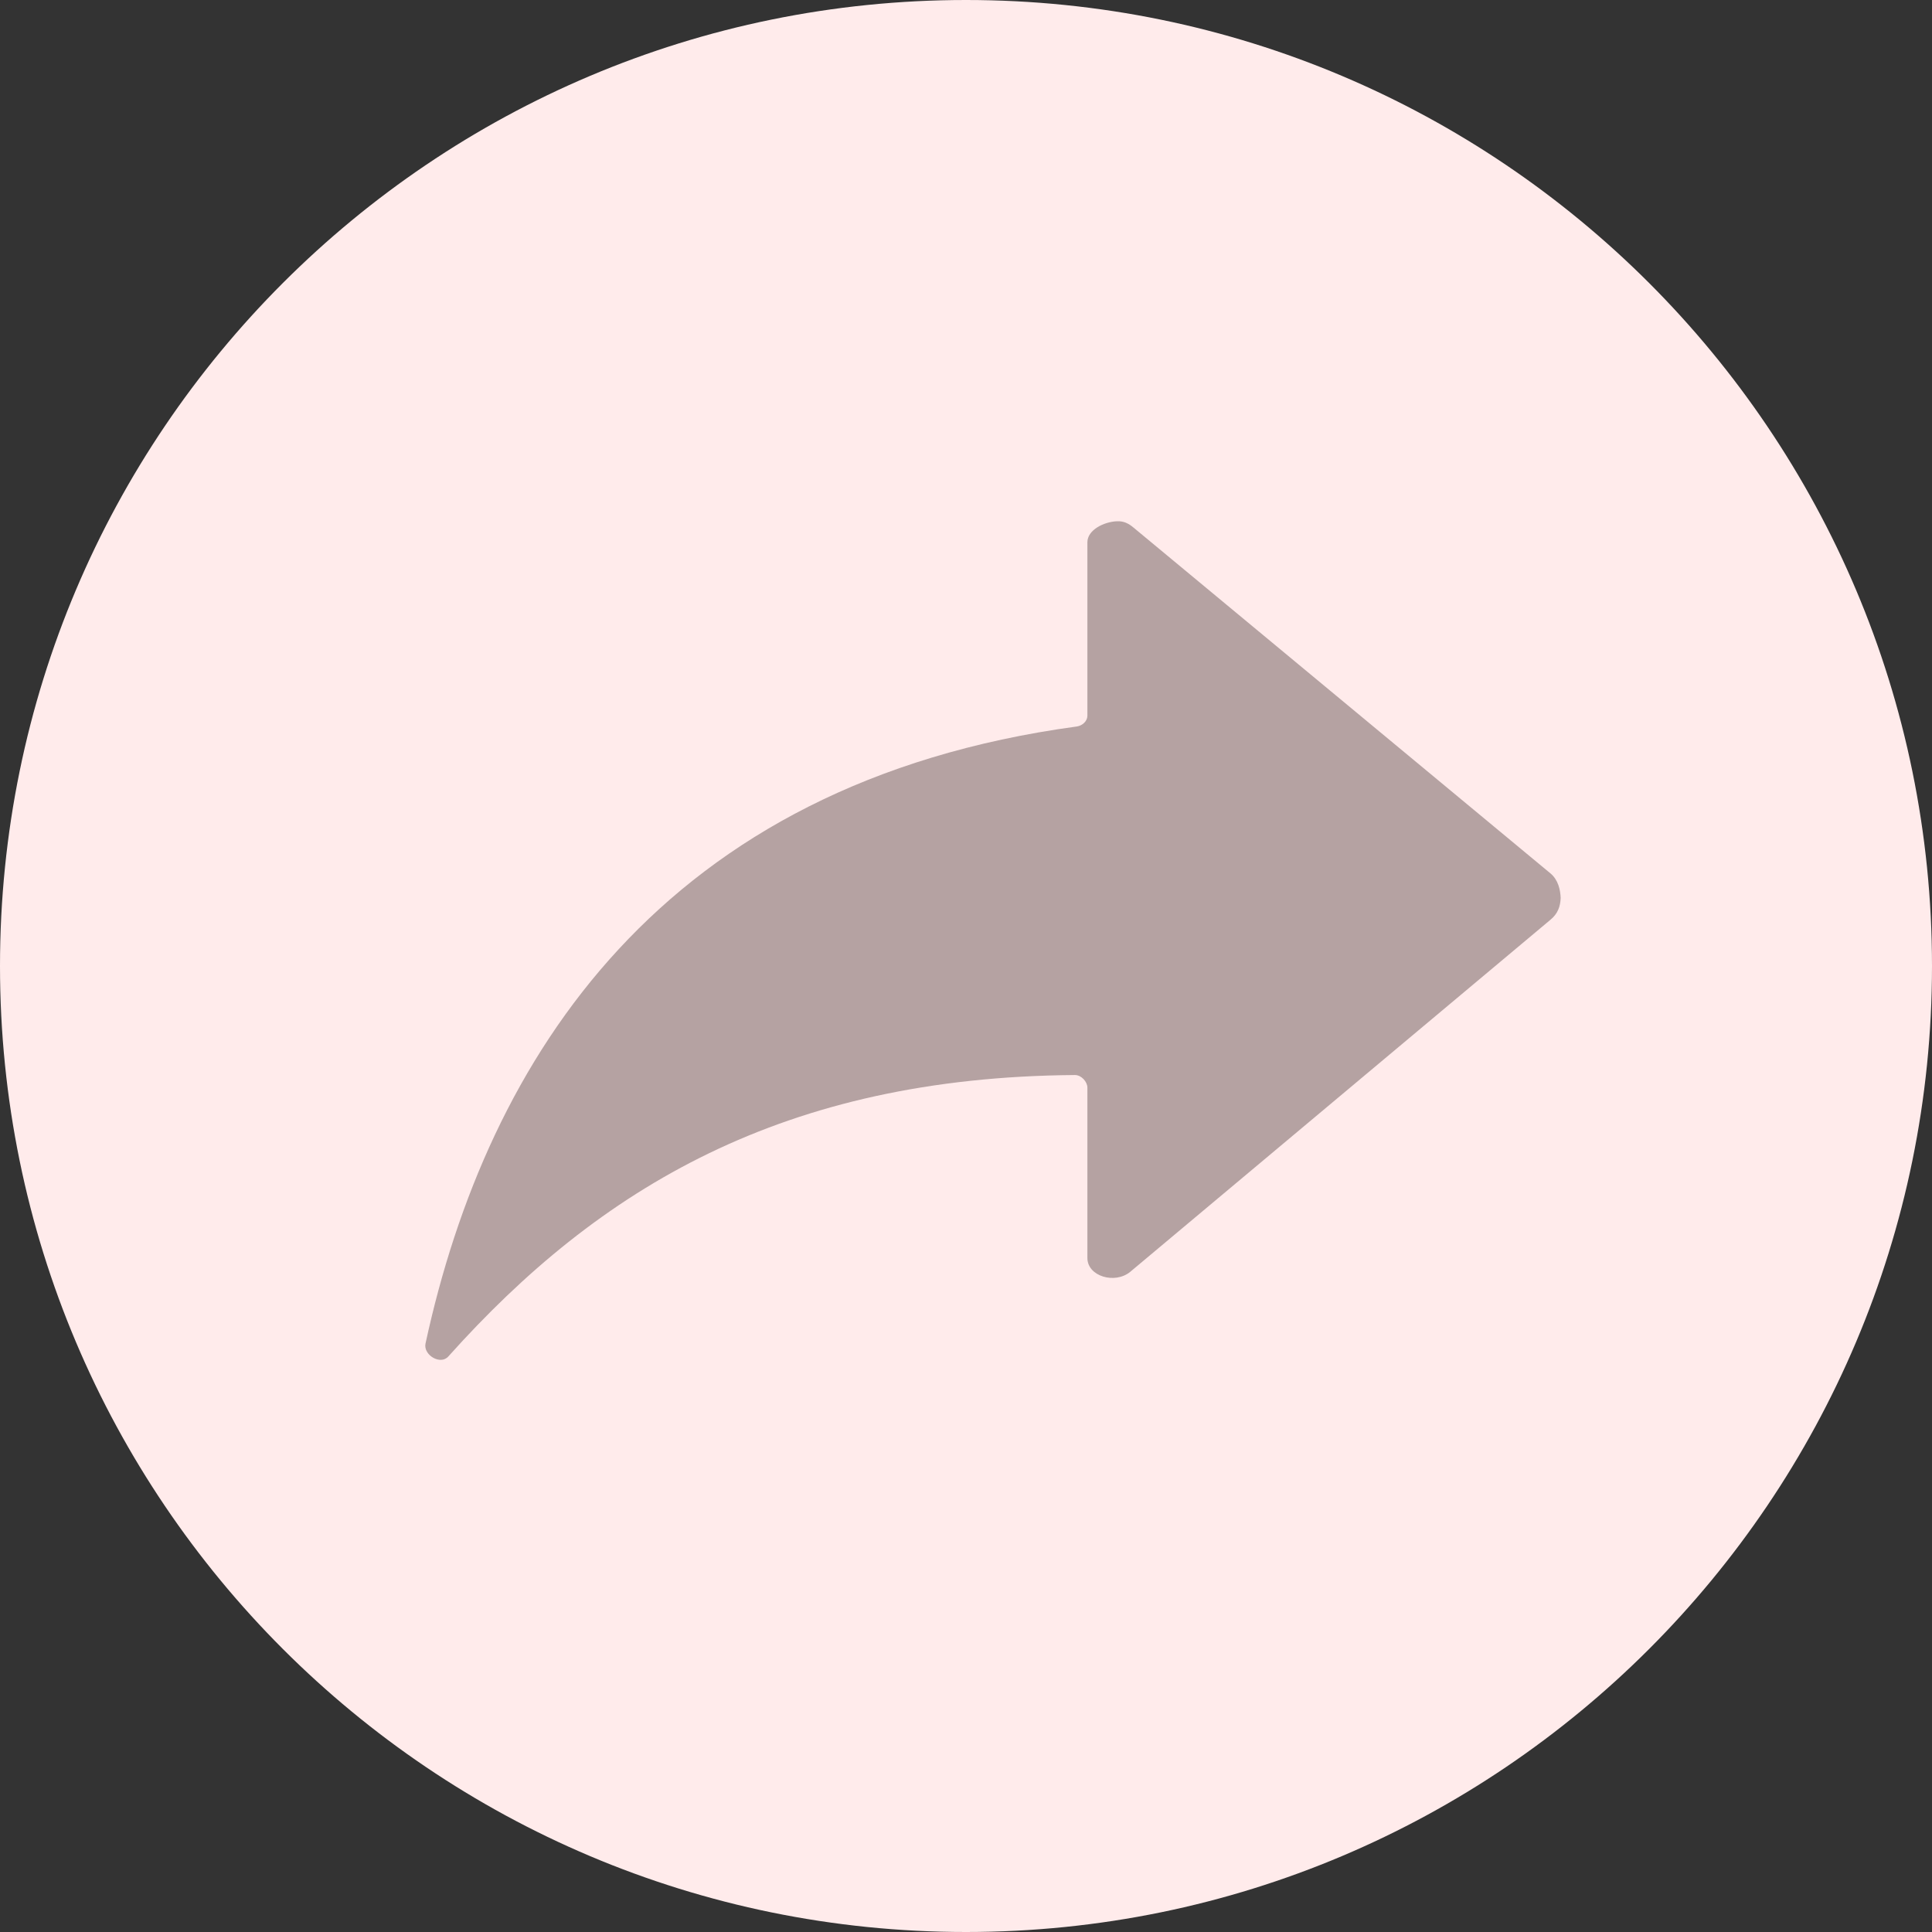 <svg width="30" height="30" viewBox="0 0 30 30" fill="none" xmlns="http://www.w3.org/2000/svg">
<rect x="0" y="0" width="30" height="30" fill="#333333" stroke="none"/>
<path d="M15 30C23.284 30 30 23.284 30 15C30 6.716 23.284 0 15 0C6.716 0 0 6.716 0 15C0 23.284 6.716 30 15 30Z" fill="#FFEBEB"/>
<path d="M24.078 13.564L17.601 8.192C17.523 8.127 17.45 8.09 17.344 8.094C17.142 8.102 16.885 8.229 16.885 8.42V11.114C16.885 11.195 16.811 11.268 16.72 11.281C10.28 12.156 7.567 16.429 6.607 20.864C6.571 21.039 6.837 21.202 6.961 21.064C9.311 18.439 12.171 16.726 16.692 16.693C16.793 16.693 16.885 16.799 16.885 16.889V19.534C16.885 19.819 17.312 19.945 17.55 19.749L24.073 14.284C24.193 14.186 24.229 14.072 24.234 13.942C24.229 13.812 24.193 13.661 24.078 13.564Z" fill="#B5A2A2"/>
</svg>

